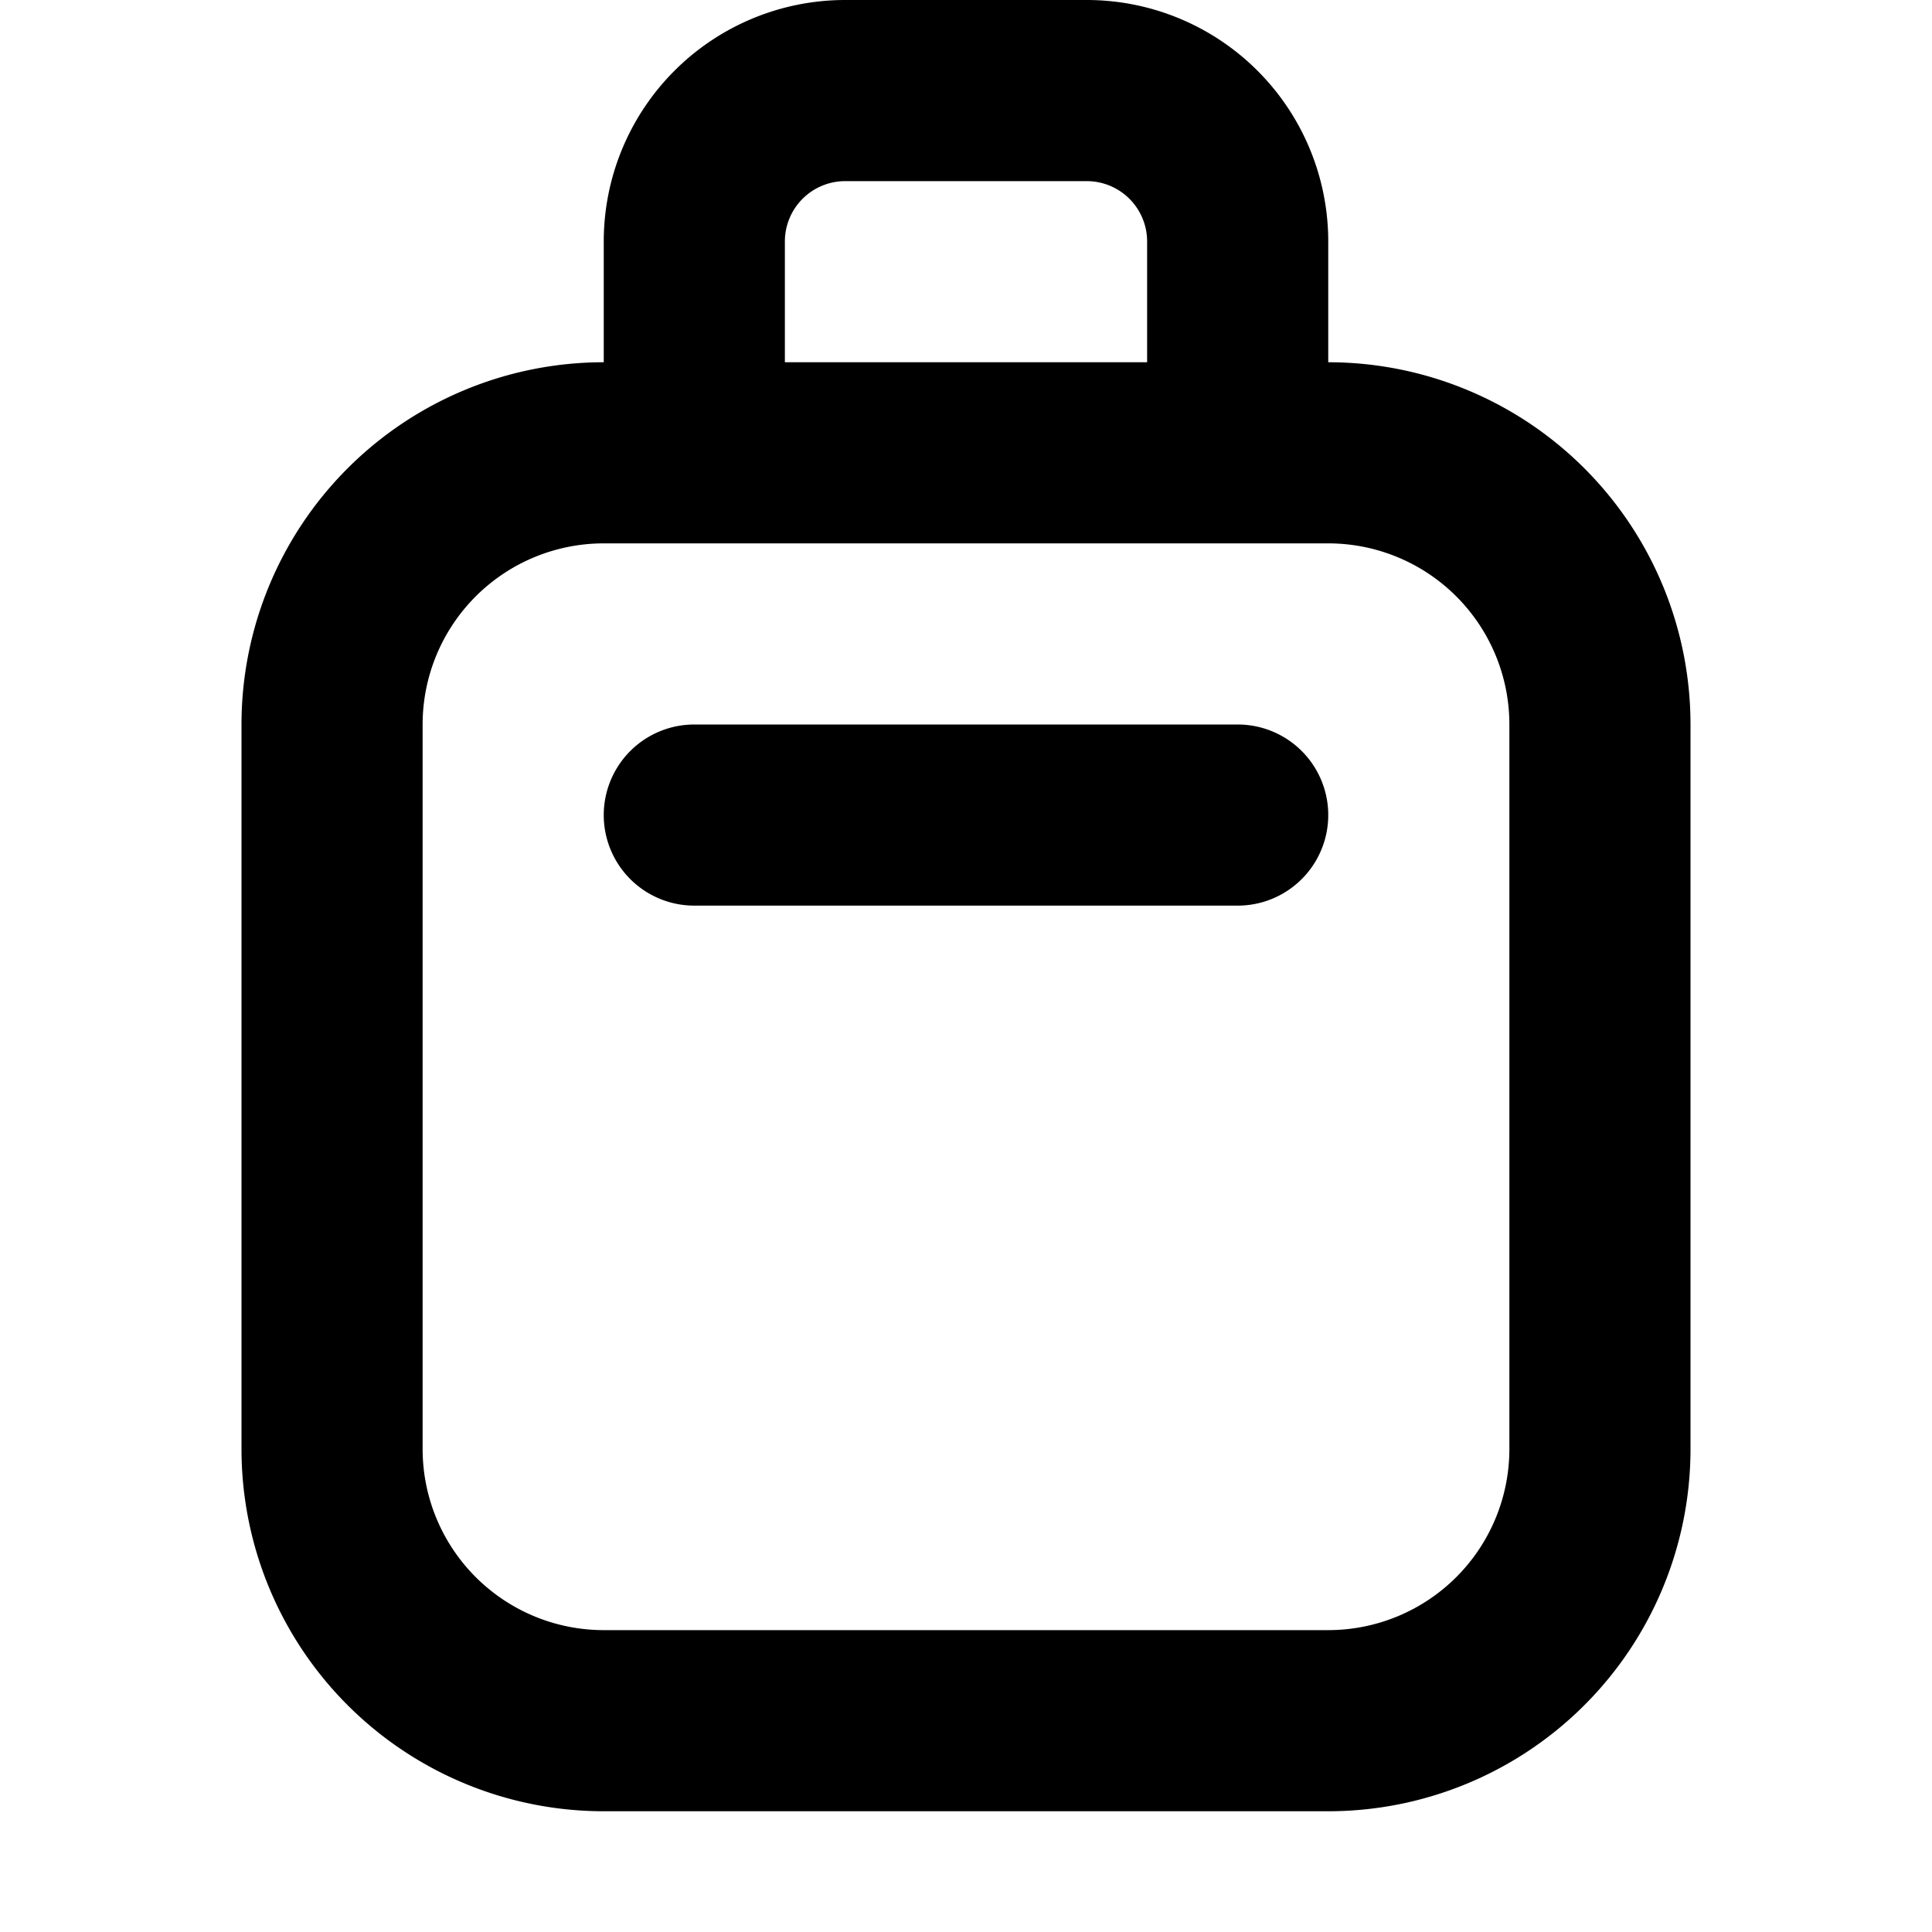<svg xmlns="http://www.w3.org/2000/svg" xmlns:xlink="http://www.w3.org/1999/xlink" width="16" height="16" viewBox="0 0 16 16"><path fill="currentColor" fill-rule="evenodd" d="M9 1.5H7a.5.5 0 0 0-.5.5v1h3V2a.5.5 0 0 0-.5-.5M5 2v1a3 3 0 0 0-3 3v6a3 3 0 0 0 3 3h6a3 3 0 0 0 3-3V6a3 3 0 0 0-3-3V2a2 2 0 0 0-2-2H7a2 2 0 0 0-2 2m4.5 2.5H11A1.5 1.5 0 0 1 12.5 6v6a1.5 1.5 0 0 1-1.5 1.5H5A1.5 1.5 0 0 1 3.5 12V6A1.5 1.5 0 0 1 5 4.5zM5.75 6a.75.75 0 0 0 0 1.5h4.5a.75.75 0 0 0 0-1.5z" clip-rule="evenodd"/></svg>